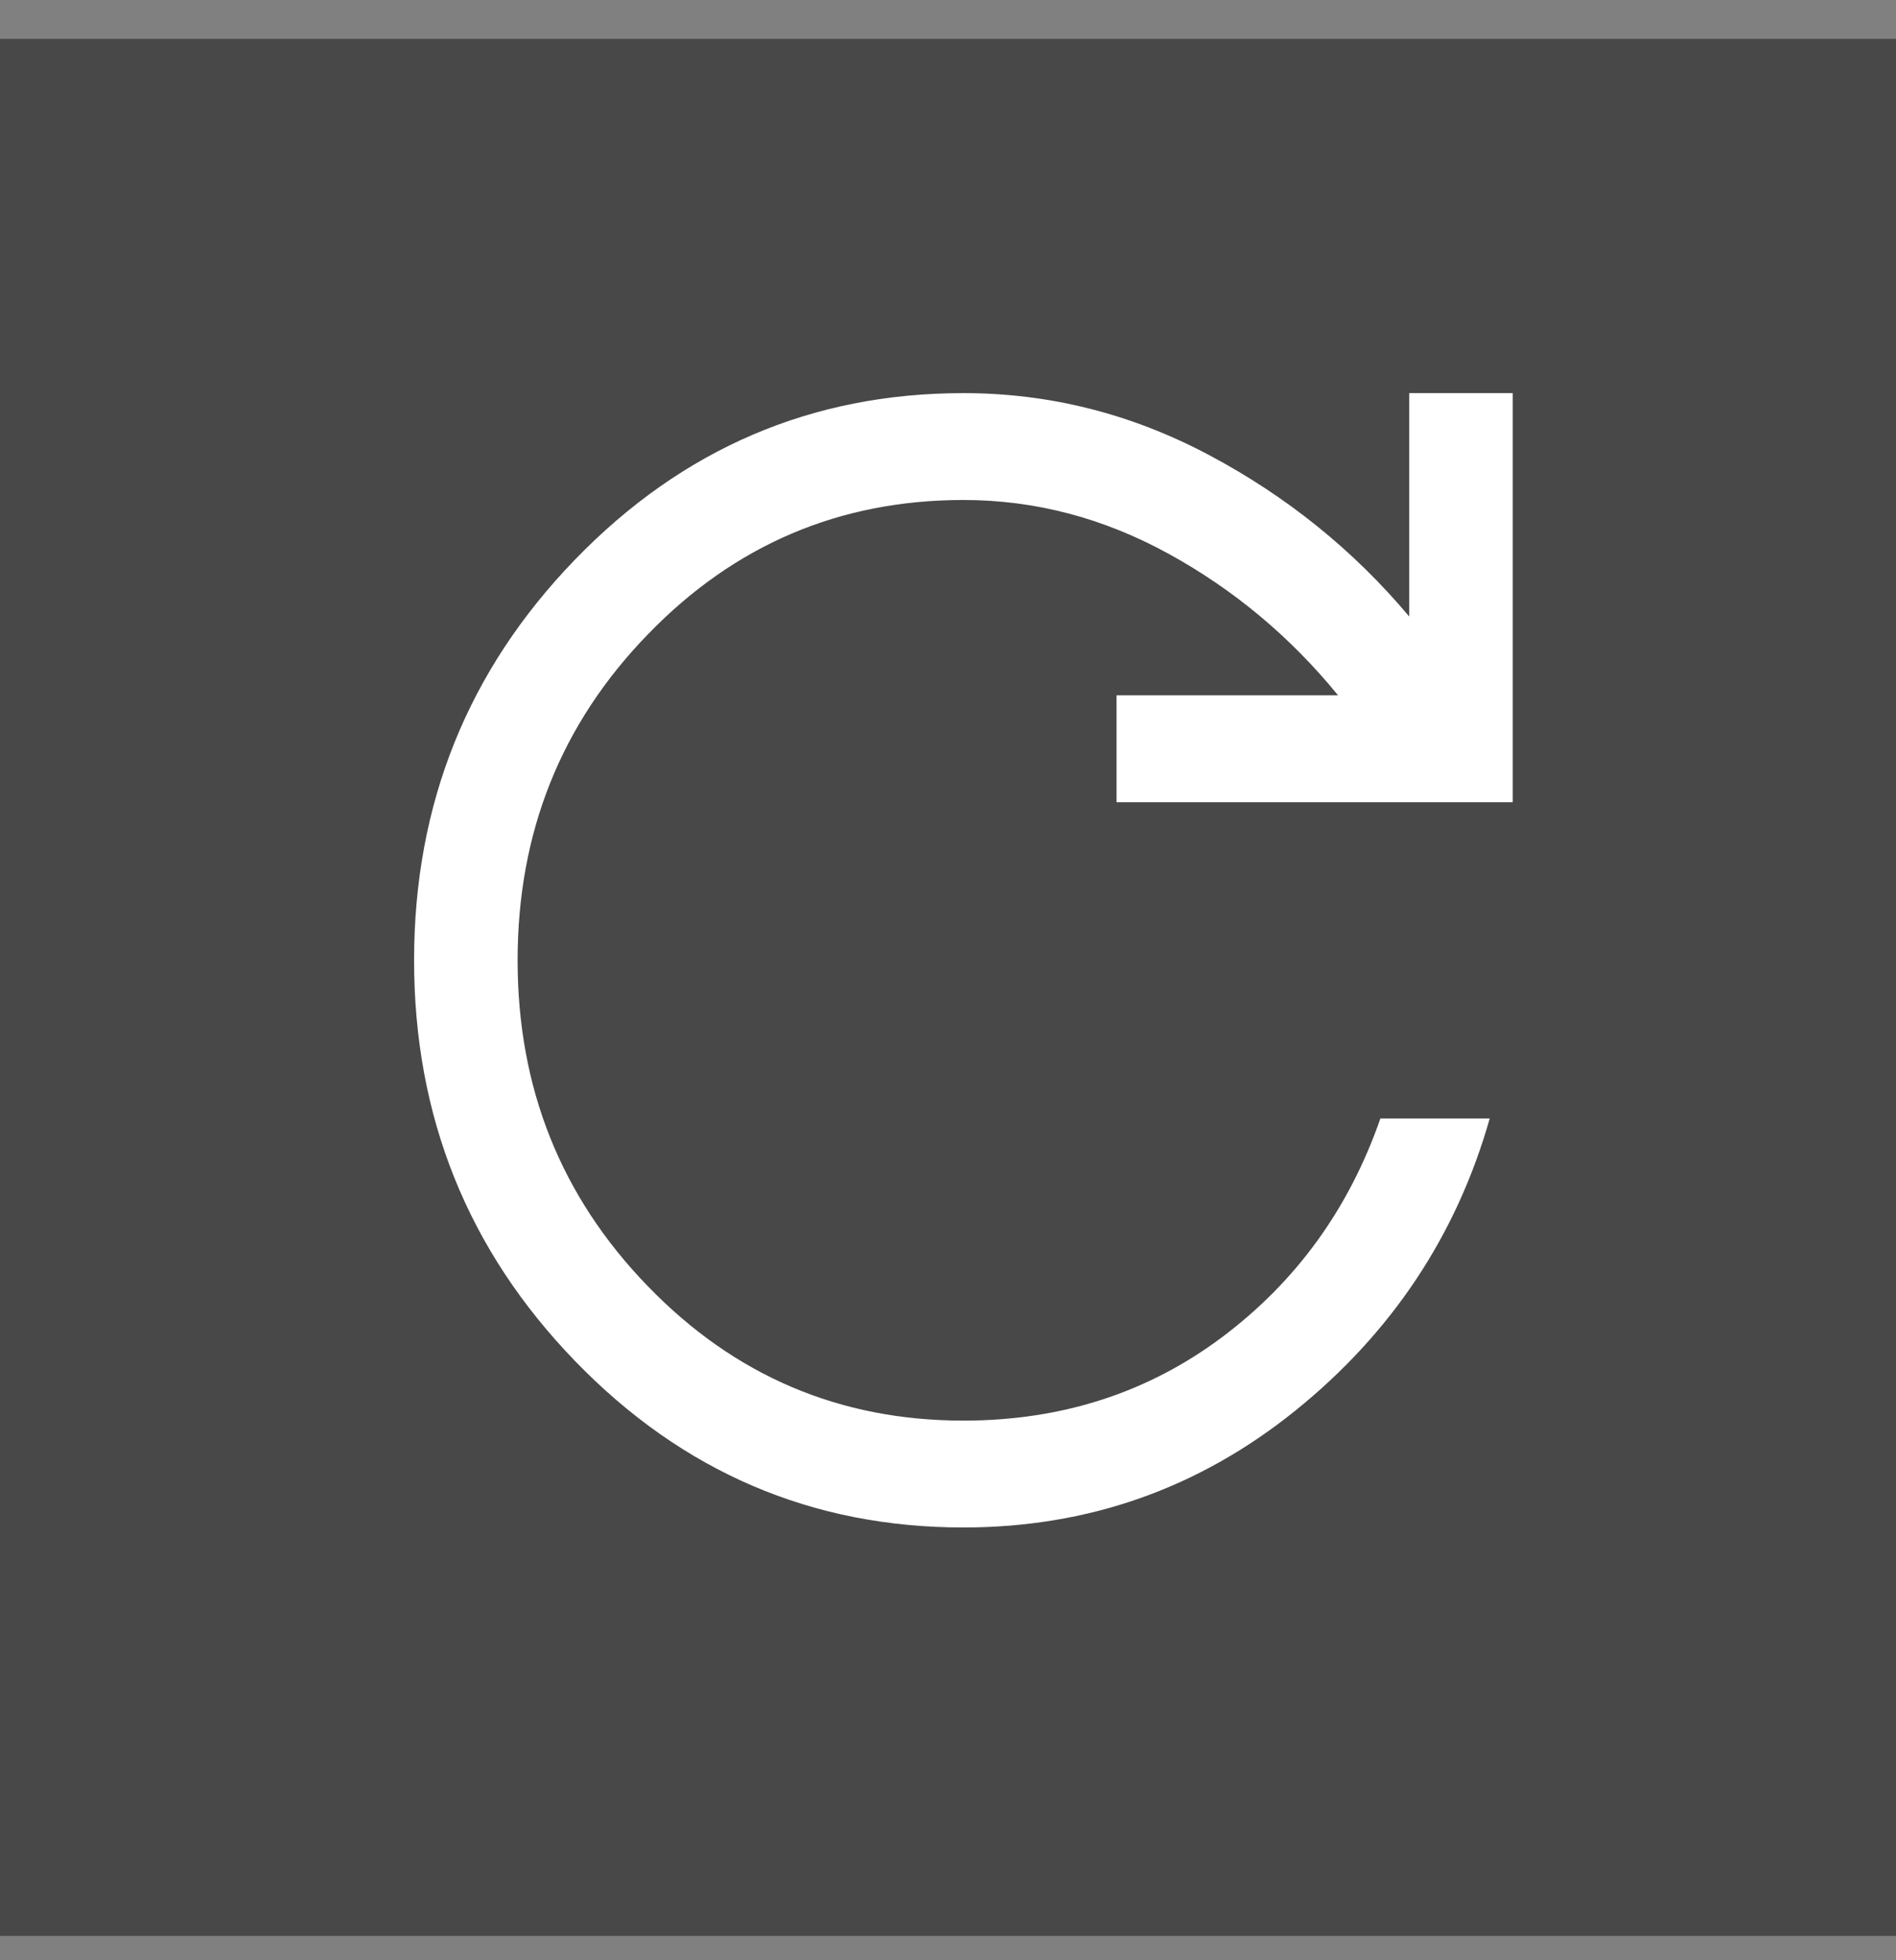 <svg width="30" height="31" viewBox="0 0 30 31" fill="none" xmlns="http://www.w3.org/2000/svg">
<rect x="0" y="0" width="30" height="31" fill="#808080" stroke="none"/>
<path d="M-1.31134e-06 0.615L0 30.615L30 30.615L30 0.615L-1.31134e-06 0.615Z" fill="#494848"/>
<path d="M15.244 24.156C17.212 24.156 18.961 23.542 20.49 22.313C22.017 21.083 23.045 19.541 23.572 17.687L21.842 17.687C21.346 19.113 20.51 20.267 19.336 21.147C18.161 22.026 16.797 22.466 15.244 22.466C13.286 22.466 11.622 21.758 10.25 20.34C8.876 18.924 8.19 17.206 8.19 15.187C8.19 13.166 8.876 11.448 10.25 10.033C11.622 8.615 13.286 7.907 15.244 7.907C16.376 7.907 17.459 8.191 18.493 8.759C19.525 9.326 20.418 10.072 21.172 10.996L17.667 10.996L17.667 12.686L23.935 12.686L23.935 6.217L22.298 6.217L22.298 9.75C21.416 8.701 20.36 7.849 19.13 7.196C17.9 6.543 16.605 6.217 15.244 6.217C12.848 6.217 10.8 7.094 9.101 8.847C7.402 10.601 6.552 12.714 6.552 15.187C6.552 17.659 7.402 19.772 9.101 21.526C10.8 23.279 12.848 24.156 15.244 24.156Z" fill="white"/>
</svg>
